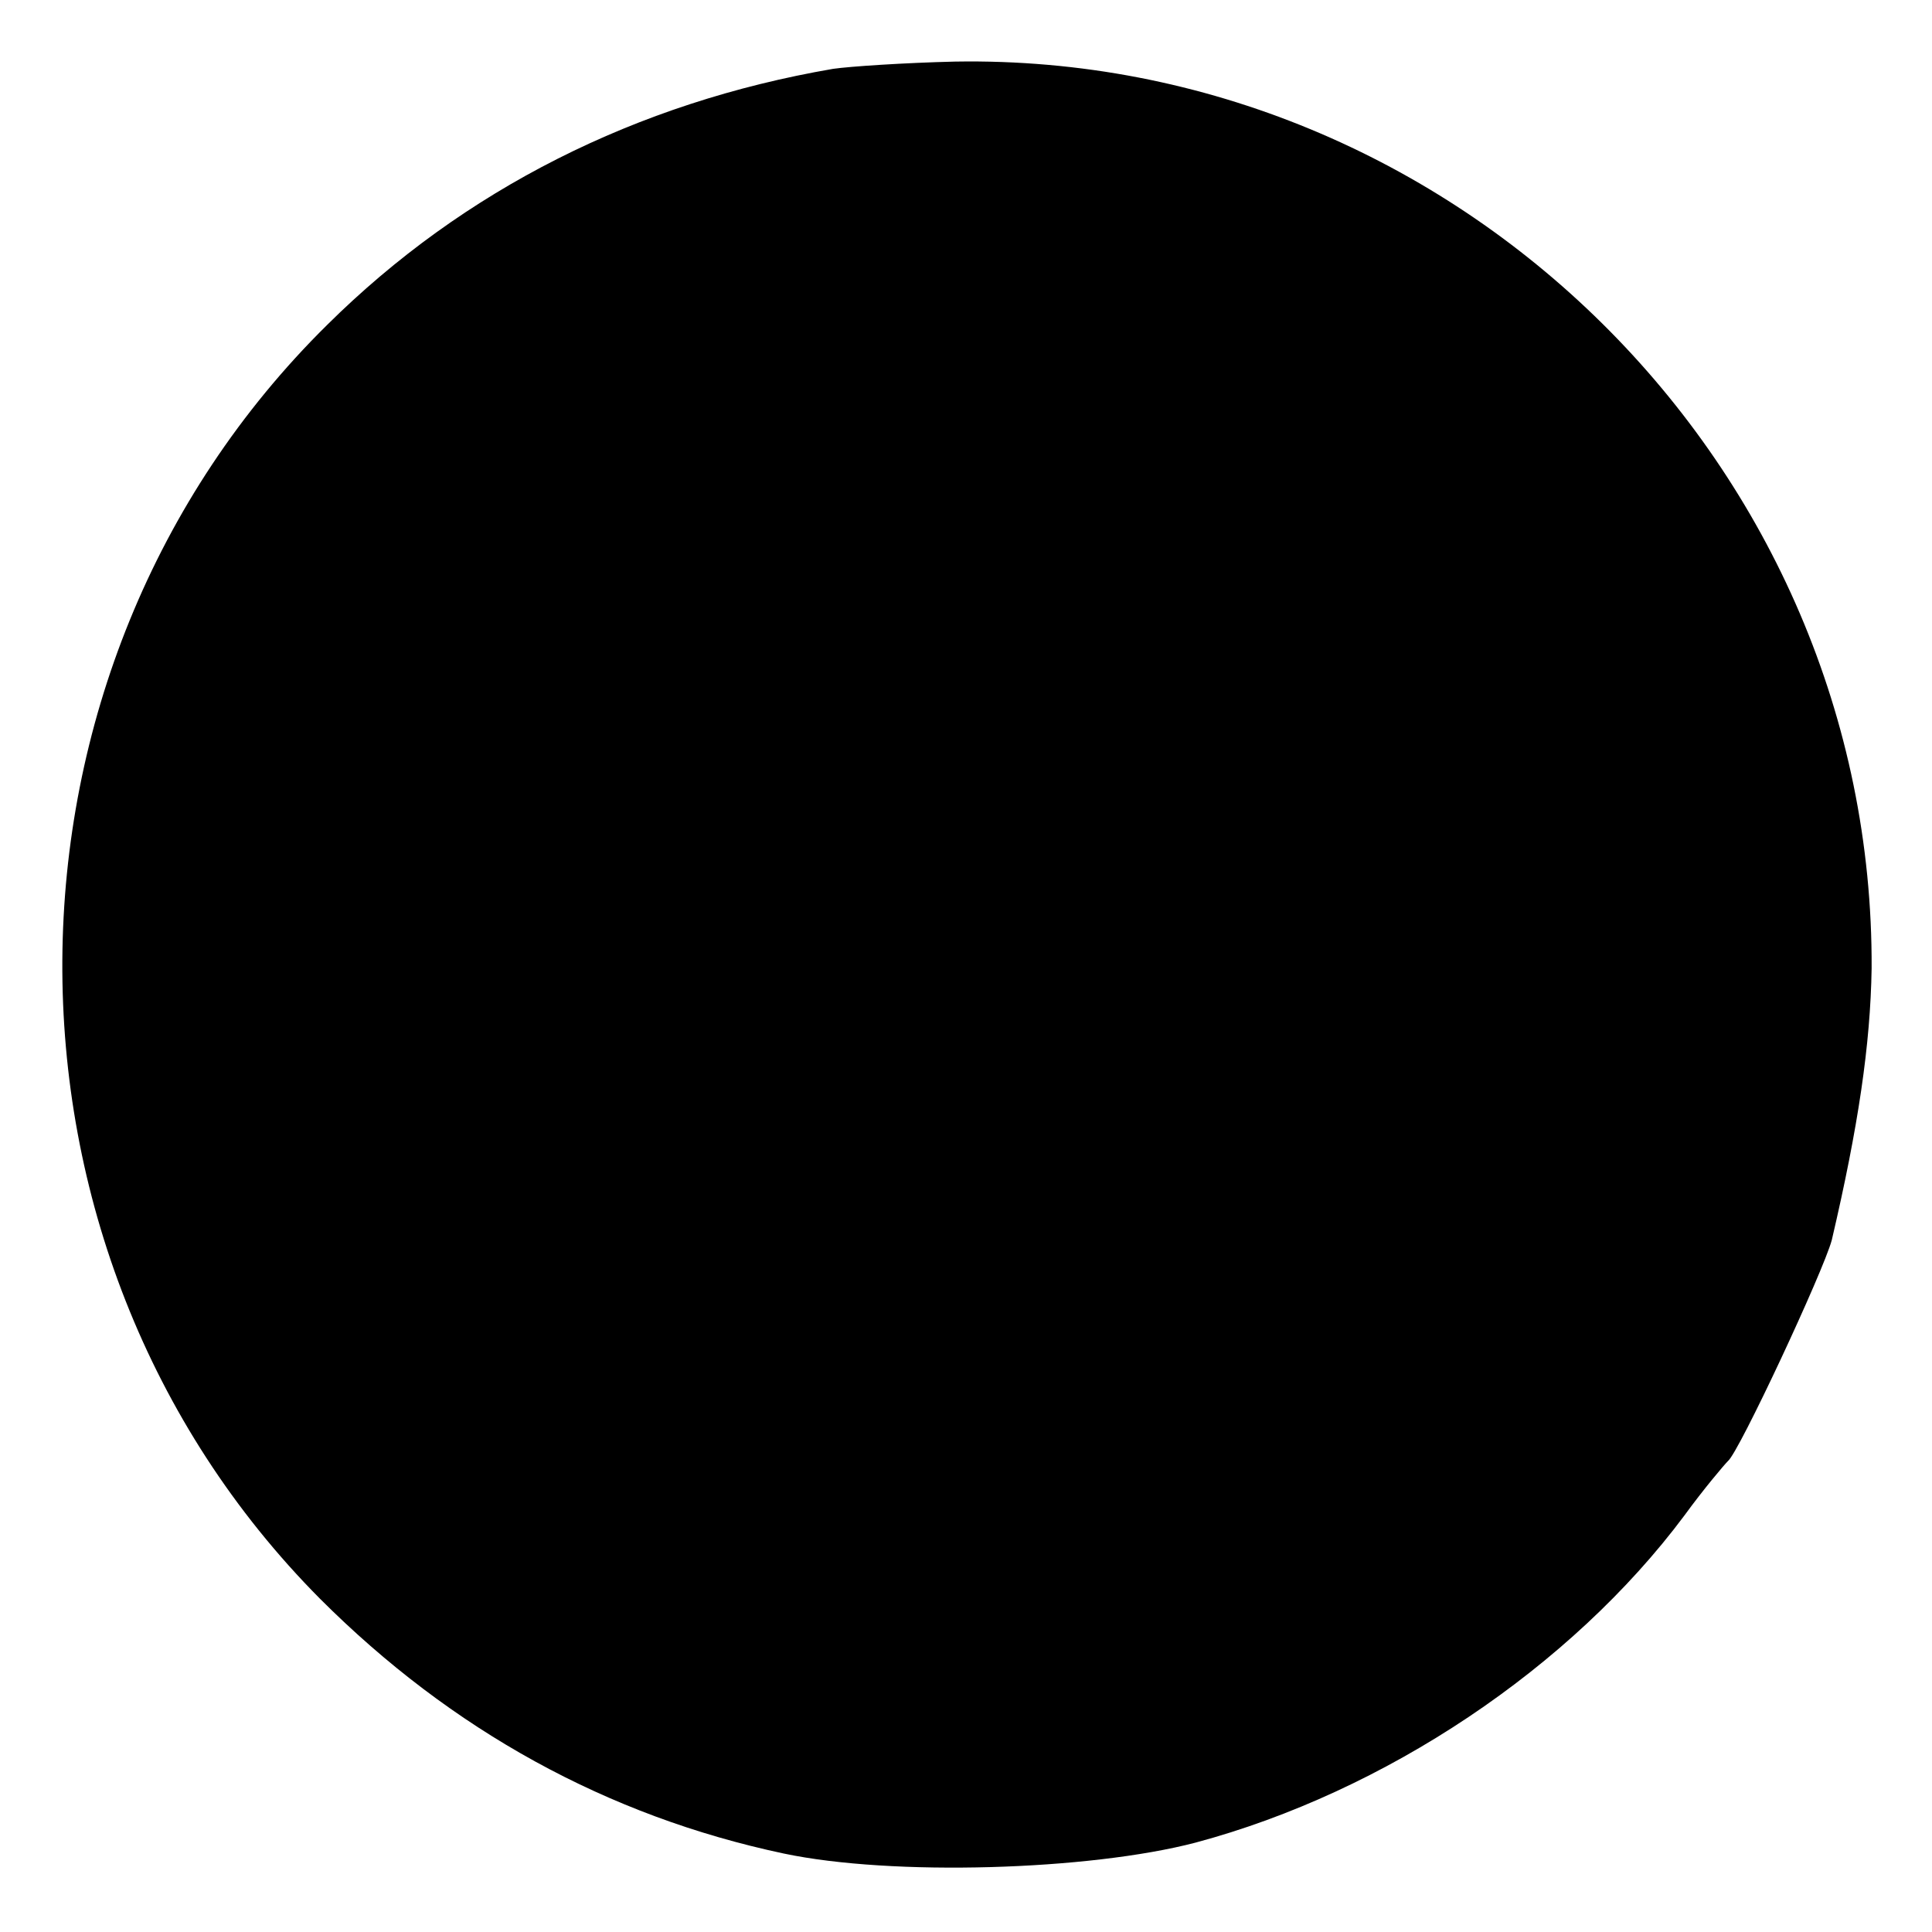 <?xml version="1.0" standalone="no"?>
<!DOCTYPE svg PUBLIC "-//W3C//DTD SVG 20010904//EN"
 "http://www.w3.org/TR/2001/REC-SVG-20010904/DTD/svg10.dtd">
<svg version="1.0" xmlns="http://www.w3.org/2000/svg"
 width="160pt" height="160pt" viewBox="0 0 160 160"
 preserveAspectRatio="xMidYMid meet">
<g transform="translate(0,160) scale(0.1,-0.1)"
fill="#000000" stroke="none">
<path d="M690 1543 c-163 -28 -306 -100 -419 -212 -290 -286 -293 -766 -6
-1055 109 -109 238 -180 384 -211 90 -19 253 -14 341 9 157 42 311 145 405
271 16 22 33 42 36 45 9 7 79 157 86 183 22 94 32 162 33 225 2 416 -344 758
-759 751 -42 -1 -87 -4 -101 -6z"/>
</g>
</svg>
